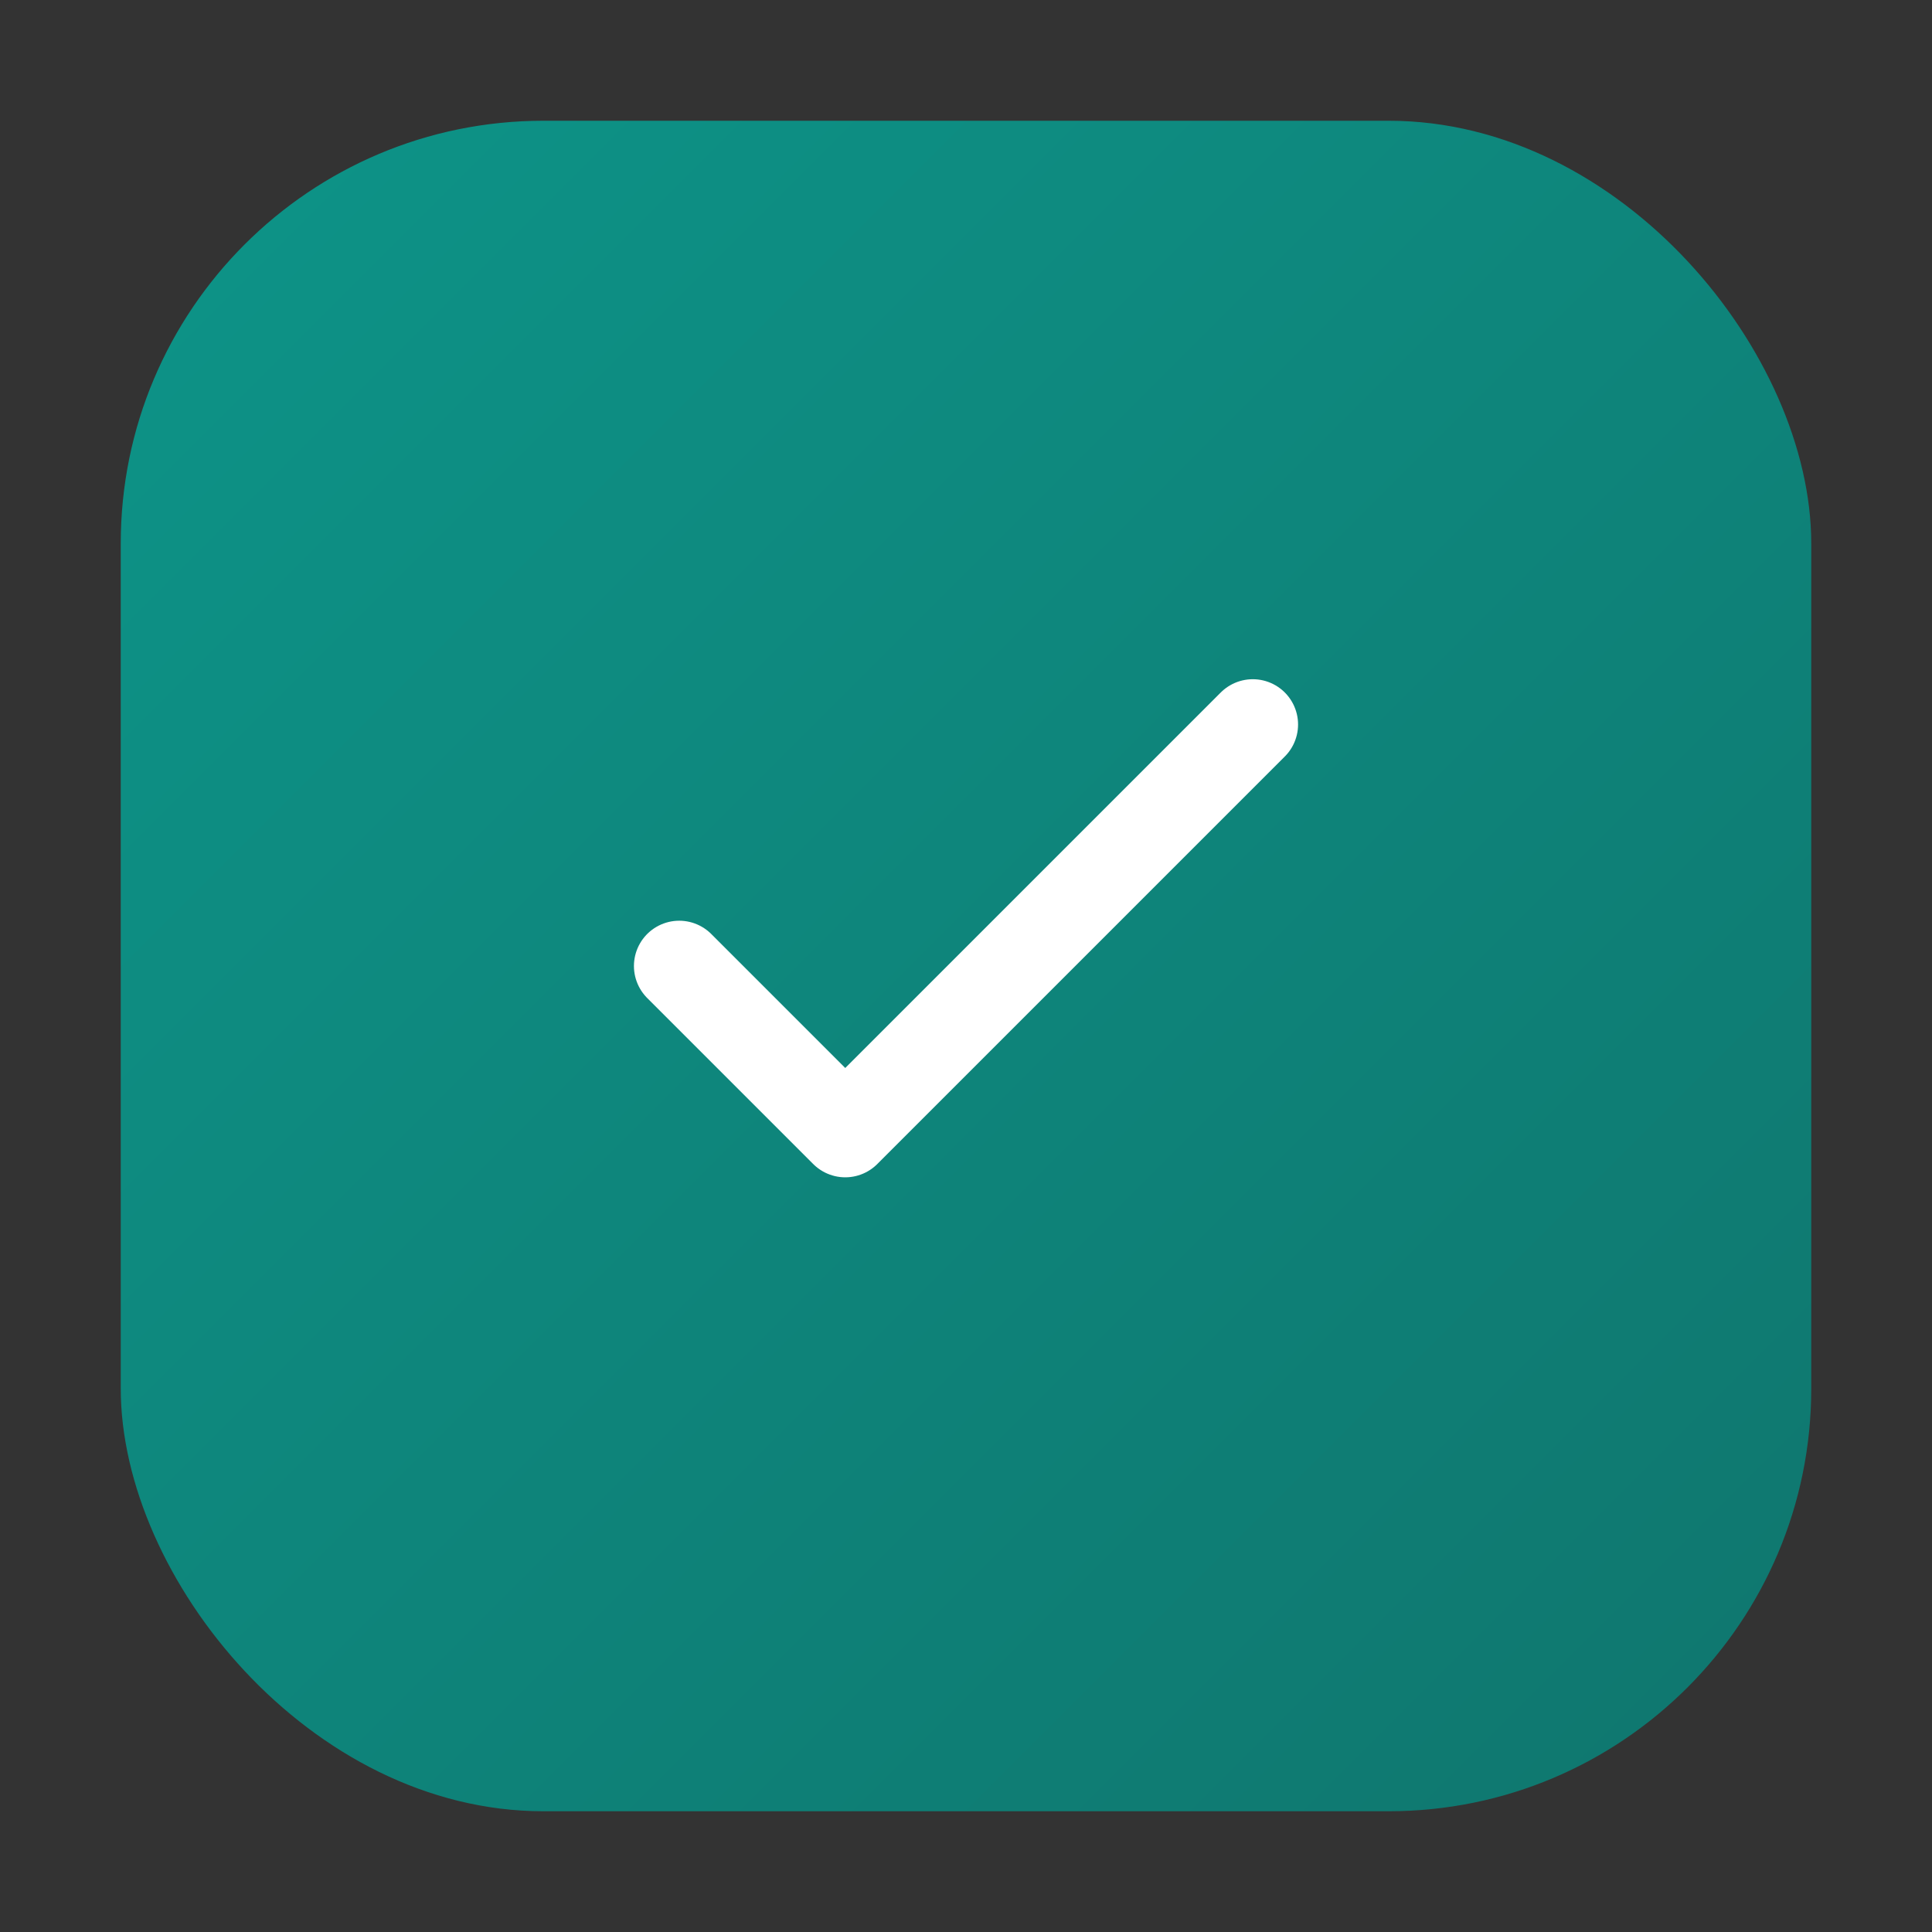 <svg width="128" height="128" viewBox="0 0 128 128" xmlns="http://www.w3.org/2000/svg">
  <rect x="0" y="0" width="128" height="128" fill="#333333" stroke="none"/>
  <defs>
    <linearGradient id="tealGradient" x1="0%" y1="0%" x2="100%" y2="100%">
      <stop offset="0%" style="stop-color:#0d9488;stop-opacity:1" />
      <stop offset="100%" style="stop-color:#0f766e;stop-opacity:1" />
    </linearGradient>
  </defs>
  
  <!-- Fond carré arrondi -->
  <rect x="8" y="8" width="112" height="112" rx="28" ry="28" fill="url(#tealGradient)" />
  
  <!-- Checkmark moderne -->
  <path d="M45 64 L56 75 L83 48" stroke="white" stroke-width="6" stroke-linecap="round" stroke-linejoin="round" fill="none" />
</svg>